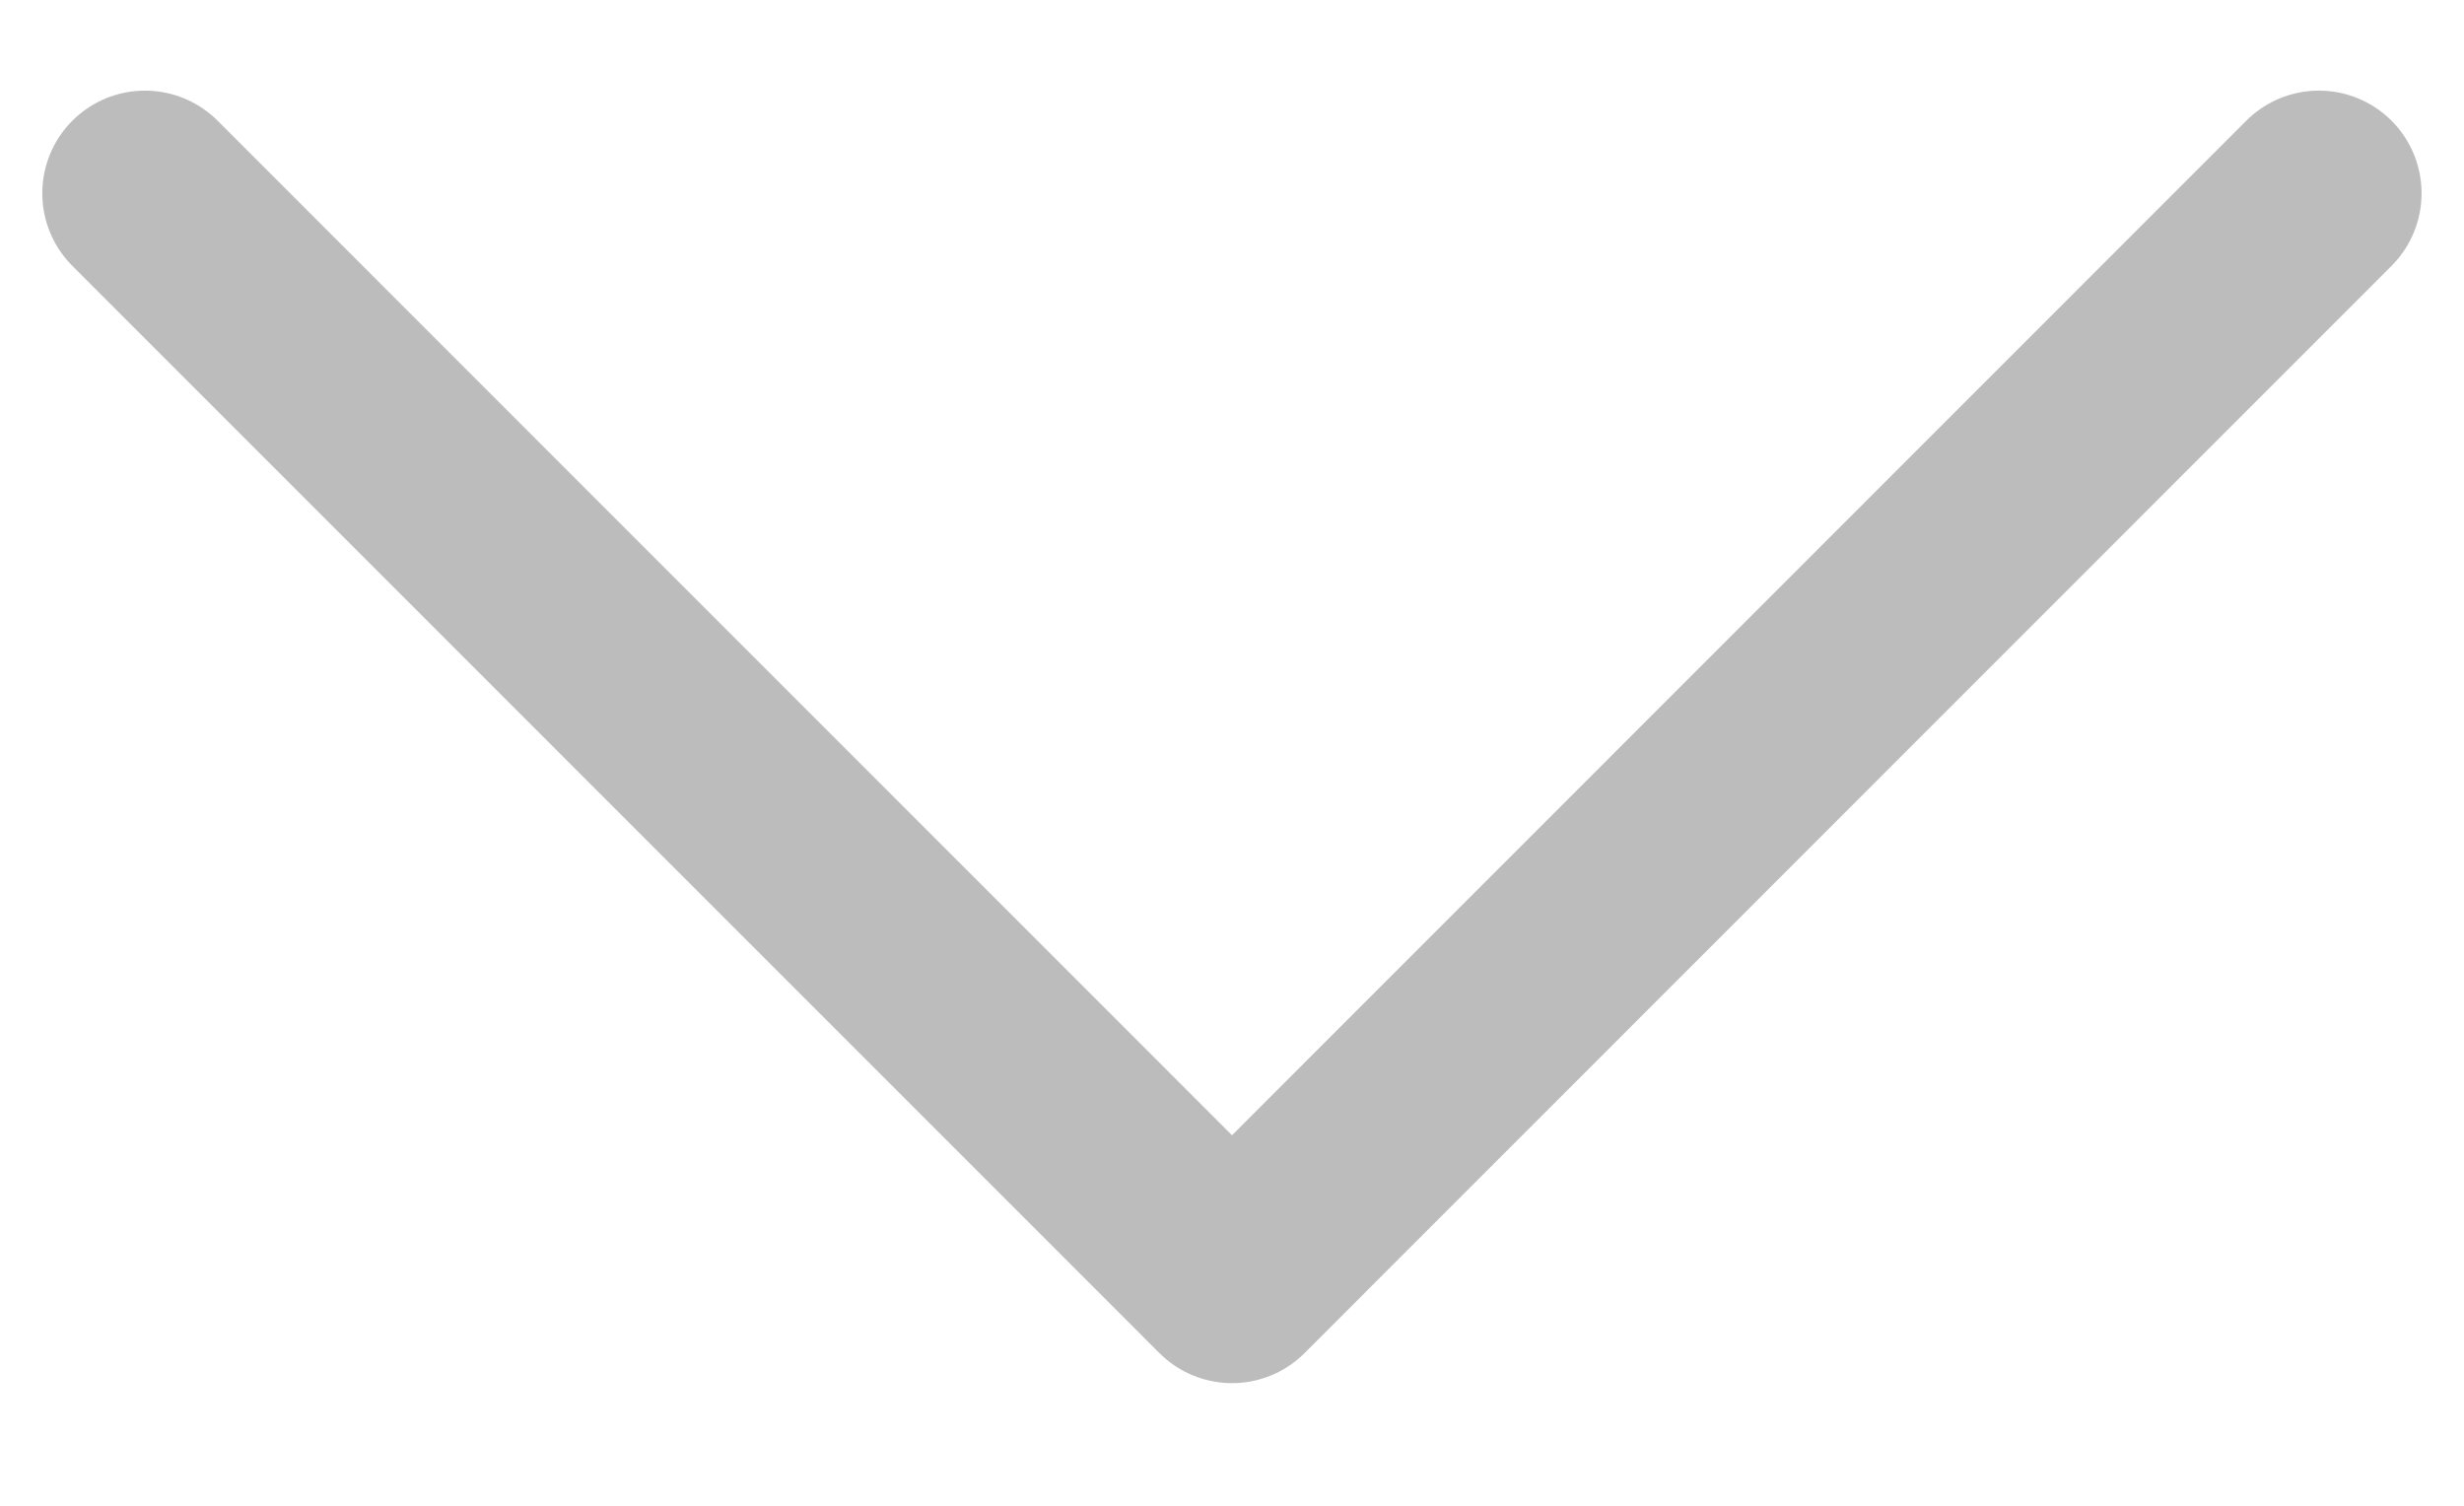 <svg width="18" height="11" viewBox="0 0 18 11" fill="none" xmlns="http://www.w3.org/2000/svg"><path d="M16.94 1.412 9 9.354 1.059 1.412" stroke="#ababab" stroke-opacity=".8" stroke-width="1.5" stroke-linecap="round" stroke-linejoin="round"/></svg>